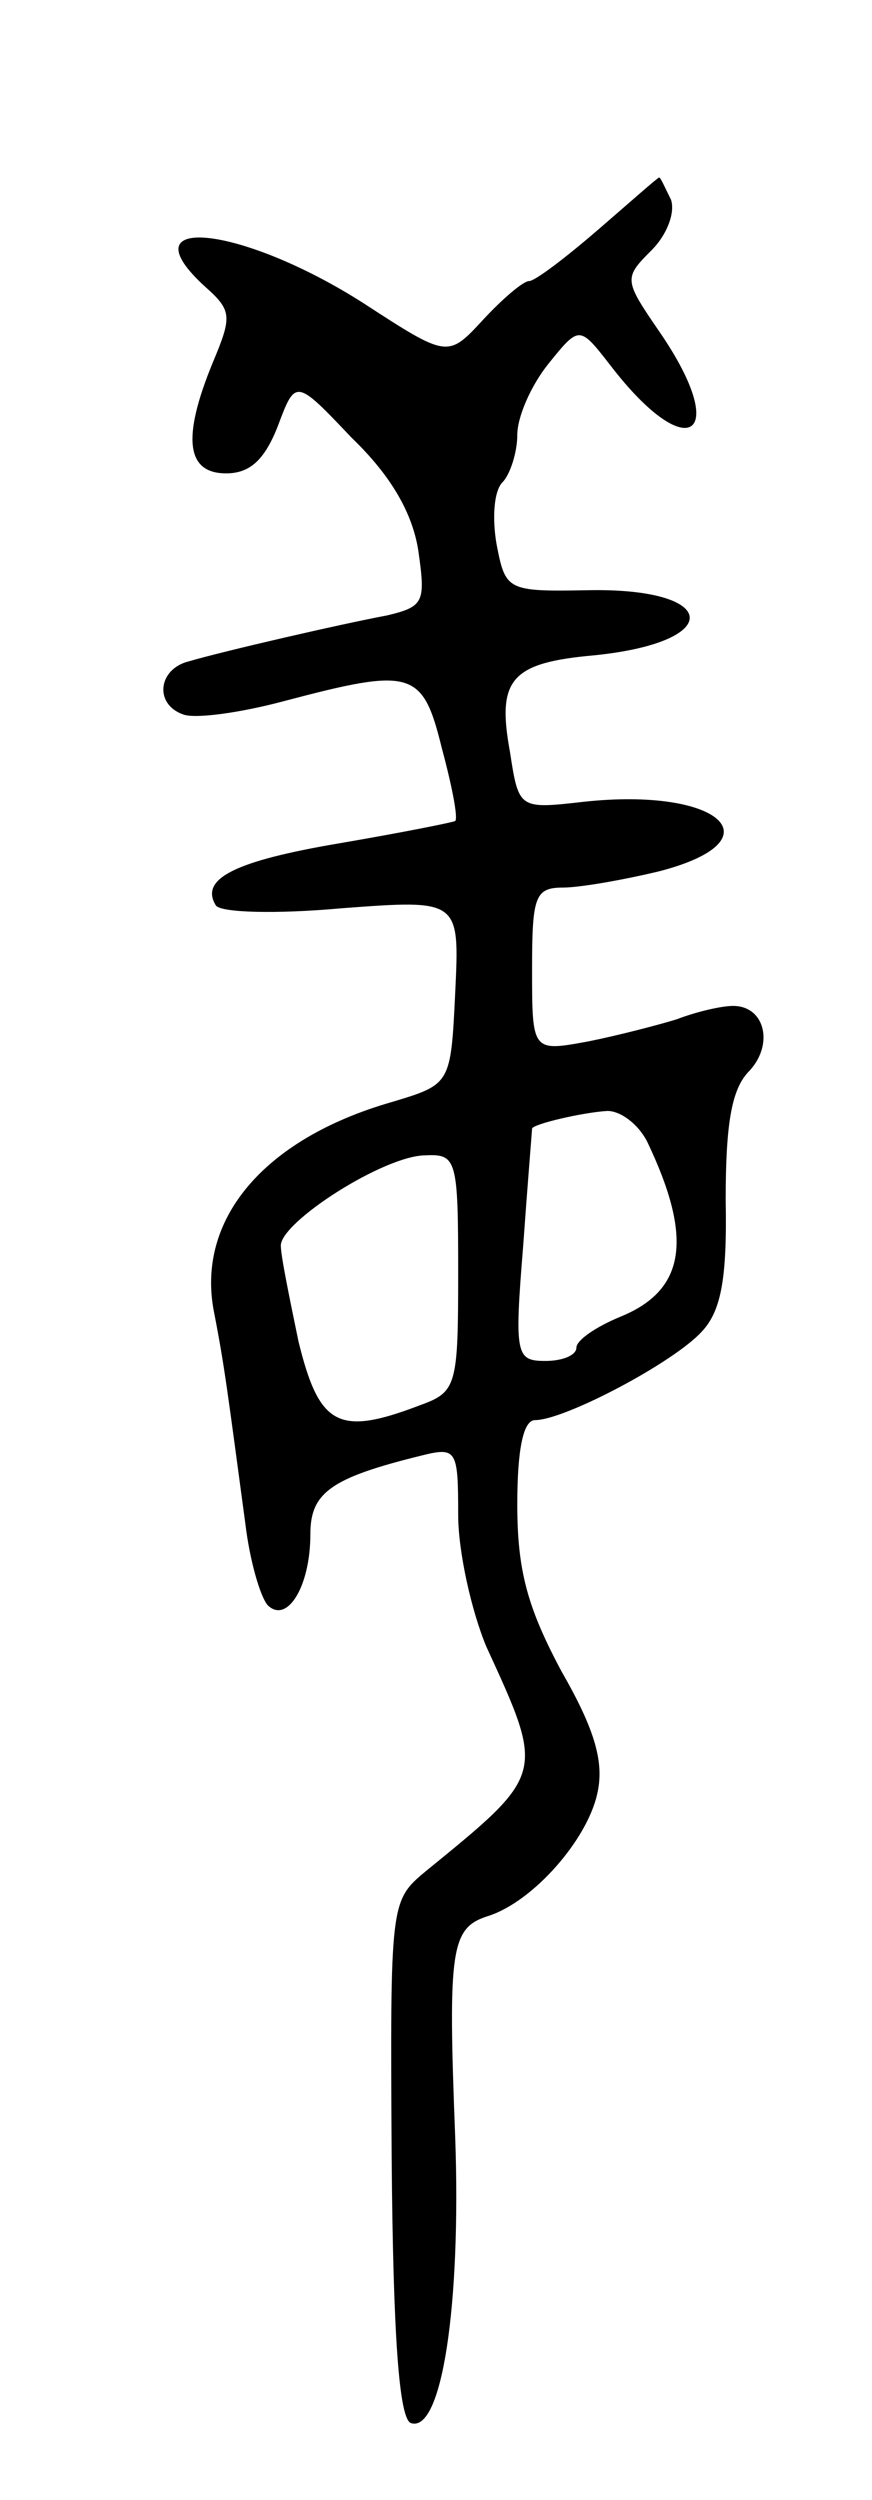 <svg version="1.0" xmlns="http://www.w3.org/2000/svg"
 width="59pt" height="169pt" viewBox="0 0 59 169"
 preserveAspectRatio="xMidYMid meet">
<g transform="translate(0,169) scale(0.1,-0.1)"
fill="#000000" stroke="none">
<path d="M405 1535 c-22 -19 -43 -35 -47 -35 -4 0 -18 -12 -31 -26 -24 -26
-24 -26 -81 11 -83 53 -162 61 -107 11 18 -16 18 -20 5 -51 -21 -51 -18 -75 9
-75 16 0 26 9 35 32 12 32 12 32 50 -8 27 -26 41 -51 45 -76 5 -35 4 -38 -21
-44 -32 -6 -110 -24 -134 -31 -21 -5 -24 -29 -4 -36 8 -3 38 1 68 9 87 23 94
21 107 -32 7 -26 11 -47 9 -49 -2 -1 -37 -8 -78 -15 -71 -12 -95 -24 -84 -42
3 -5 41 -6 85 -2 80 6 80 6 77 -57 -3 -62 -3 -62 -43 -74 -87 -25 -133 -80
-120 -143 7 -36 9 -53 21 -142 3 -25 10 -49 15 -55 13 -13 29 12 29 48 0 28
14 38 75 53 24 6 25 4 25 -40 0 -25 9 -65 19 -89 40 -87 40 -86 -41 -152 -24
-20 -24 -21 -23 -194 1 -120 5 -176 13 -179 21 -7 34 80 30 193 -5 129 -3 142
23 150 30 10 66 51 73 82 5 21 -1 43 -24 83 -23 43 -30 68 -30 113 0 37 4 57
12 57 20 0 94 39 113 60 13 14 17 36 16 89 0 51 4 74 15 86 18 18 12 45 -10
45 -8 0 -25 -4 -38 -9 -13 -4 -40 -11 -60 -15 -38 -7 -38 -7 -38 49 0 49 2 55
21 55 11 0 40 5 65 11 81 21 41 57 -51 47 -44 -5 -44 -5 -50 34 -9 49 1 60 57
65 89 9 85 46 -5 44 -54 -1 -55 0 -61 31 -3 17 -2 36 4 42 5 5 10 20 10 32 0
12 9 33 21 48 21 26 21 26 42 -1 53 -69 82 -48 33 23 -24 35 -24 36 -5 55 10
10 16 25 13 34 -4 8 -7 15 -8 15 -1 0 -19 -16 -41 -35z m33 -617 c31 -65 26
-100 -18 -118 -17 -7 -30 -16 -30 -21 0 -5 -9 -9 -21 -9 -20 0 -21 4 -15 78 3
42 6 78 6 79 0 3 34 11 51 12 9 0 21 -9 27 -21z m-128 -88 c0 -77 -1 -81 -26
-90 -55 -21 -68 -14 -82 43 -6 29 -12 58 -12 65 0 16 70 61 98 61 21 1 22 -3
22 -79z"/>
</g>
</svg>
